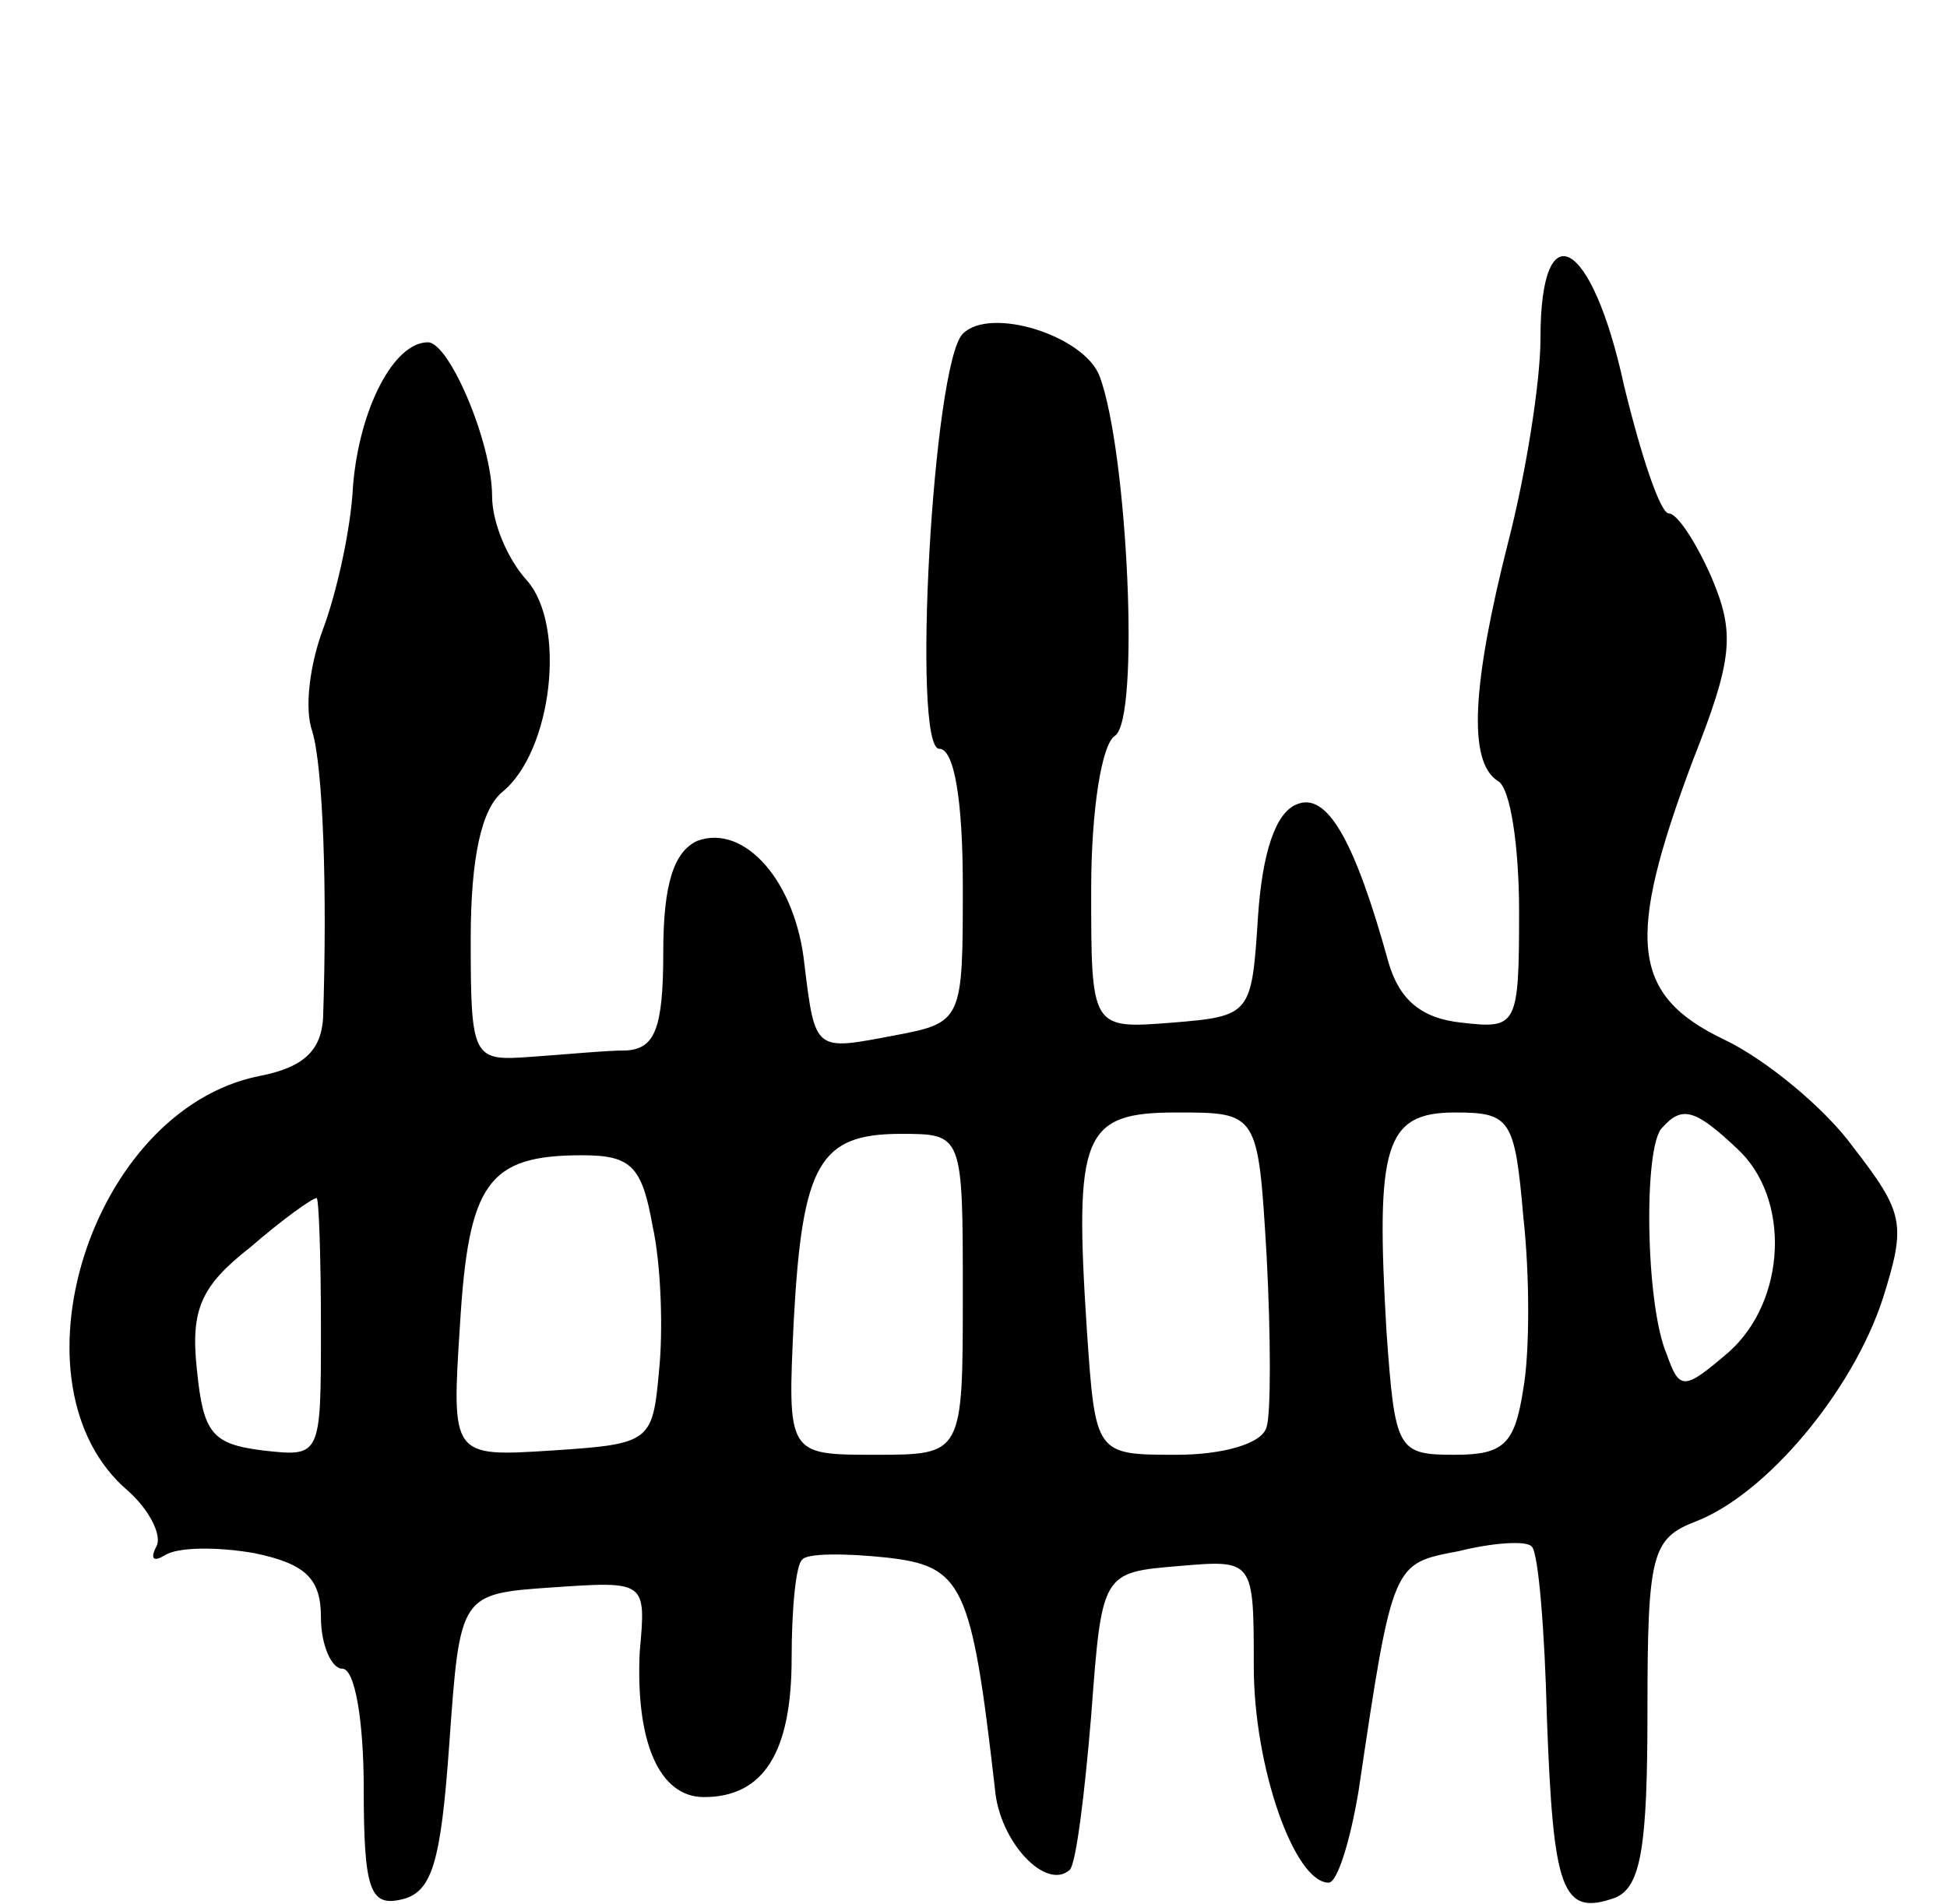 <svg version="1.0" xmlns="http://www.w3.org/2000/svg"
 width="91pt" height="89pt" viewBox="0 0 91 89"
 preserveAspectRatio="xMidYMid meet">
<g transform="translate(0,89) scale(0.1,-0.1)"
fill="#000000" stroke="none">
<path d="M720 732 c0 -21 -7 -64 -15 -95 -17 -67 -19 -103 -5 -112 6 -3 10
-31 10 -61 0 -54 -1 -55 -27 -52 -19 2 -29 11 -34 28 -16 58 -29 80 -43 74
-10 -4 -16 -23 -18 -52 -3 -46 -3 -47 -40 -50 -38 -3 -38 -3 -38 62 0 38 5 68
11 72 12 7 6 133 -7 168 -7 19 -51 33 -64 20 -14 -14 -24 -194 -11 -194 7 0
11 -24 11 -64 0 -63 0 -64 -32 -70 -37 -7 -37 -8 -42 33 -4 39 -28 66 -50 58
-11 -5 -16 -20 -16 -52 0 -36 -4 -45 -17 -46 -10 0 -30 -2 -45 -3 -27 -2 -28
-1 -28 55 0 38 5 61 15 69 23 19 30 78 11 99 -9 10 -16 27 -16 39 0 25 -20 72
-30 72 -16 0 -32 -31 -35 -67 -1 -21 -8 -51 -14 -67 -6 -16 -9 -37 -5 -48 5
-17 7 -74 5 -134 -1 -15 -9 -23 -30 -27 -79 -16 -119 -145 -61 -194 10 -9 16
-21 13 -26 -3 -6 -1 -7 4 -4 6 4 25 4 42 1 24 -5 31 -12 31 -30 0 -13 5 -24
10 -24 6 0 10 -25 10 -56 0 -47 3 -55 17 -52 15 3 19 17 23 73 5 70 5 70 48
73 44 3 44 3 41 -30 -2 -42 9 -68 30 -68 28 0 41 21 41 65 0 23 2 44 5 46 2 3
20 3 39 1 36 -4 40 -12 51 -108 2 -25 24 -48 35 -38 3 3 7 36 10 72 5 67 5 67
41 70 35 3 35 3 35 -47 0 -47 19 -101 35 -101 4 0 10 19 14 43 16 108 16 106
47 112 16 4 32 5 34 2 3 -3 6 -39 7 -80 3 -81 7 -93 32 -84 12 5 15 24 15 87
0 74 2 81 23 89 33 13 73 61 87 104 11 35 10 40 -14 71 -13 18 -41 41 -60 50
-44 21 -46 47 -15 130 19 48 20 60 9 86 -7 16 -16 30 -20 30 -4 0 -13 27 -21
60 -15 69 -39 82 -39 22z m-128 -429 c2 -38 2 -74 0 -80 -2 -8 -21 -13 -42
-13 -38 0 -38 0 -42 58 -6 92 -2 102 42 102 38 0 38 0 42 -67z m120 18 c3 -27
3 -63 0 -80 -4 -26 -9 -31 -32 -31 -27 0 -28 2 -32 58 -5 86 -1 102 32 102 26
0 28 -3 32 -49z m100 32 c25 -23 23 -71 -4 -95 -21 -18 -23 -18 -29 -1 -10 23
-11 98 -2 106 9 10 15 9 35 -10z m-362 -68 c0 -75 0 -75 -41 -75 -41 0 -41 0
-38 63 4 73 12 87 50 87 29 0 29 0 29 -75z m-145 32 c4 -18 5 -49 3 -68 -3
-33 -4 -34 -50 -37 -47 -3 -47 -3 -43 59 4 66 13 79 57 79 23 0 28 -5 33 -33z
m-155 -48 c0 -60 0 -60 -27 -57 -24 3 -28 8 -31 38 -3 28 2 39 25 57 15 13 29
23 31 23 1 0 2 -27 2 -61z"/>
</g>
</svg>
